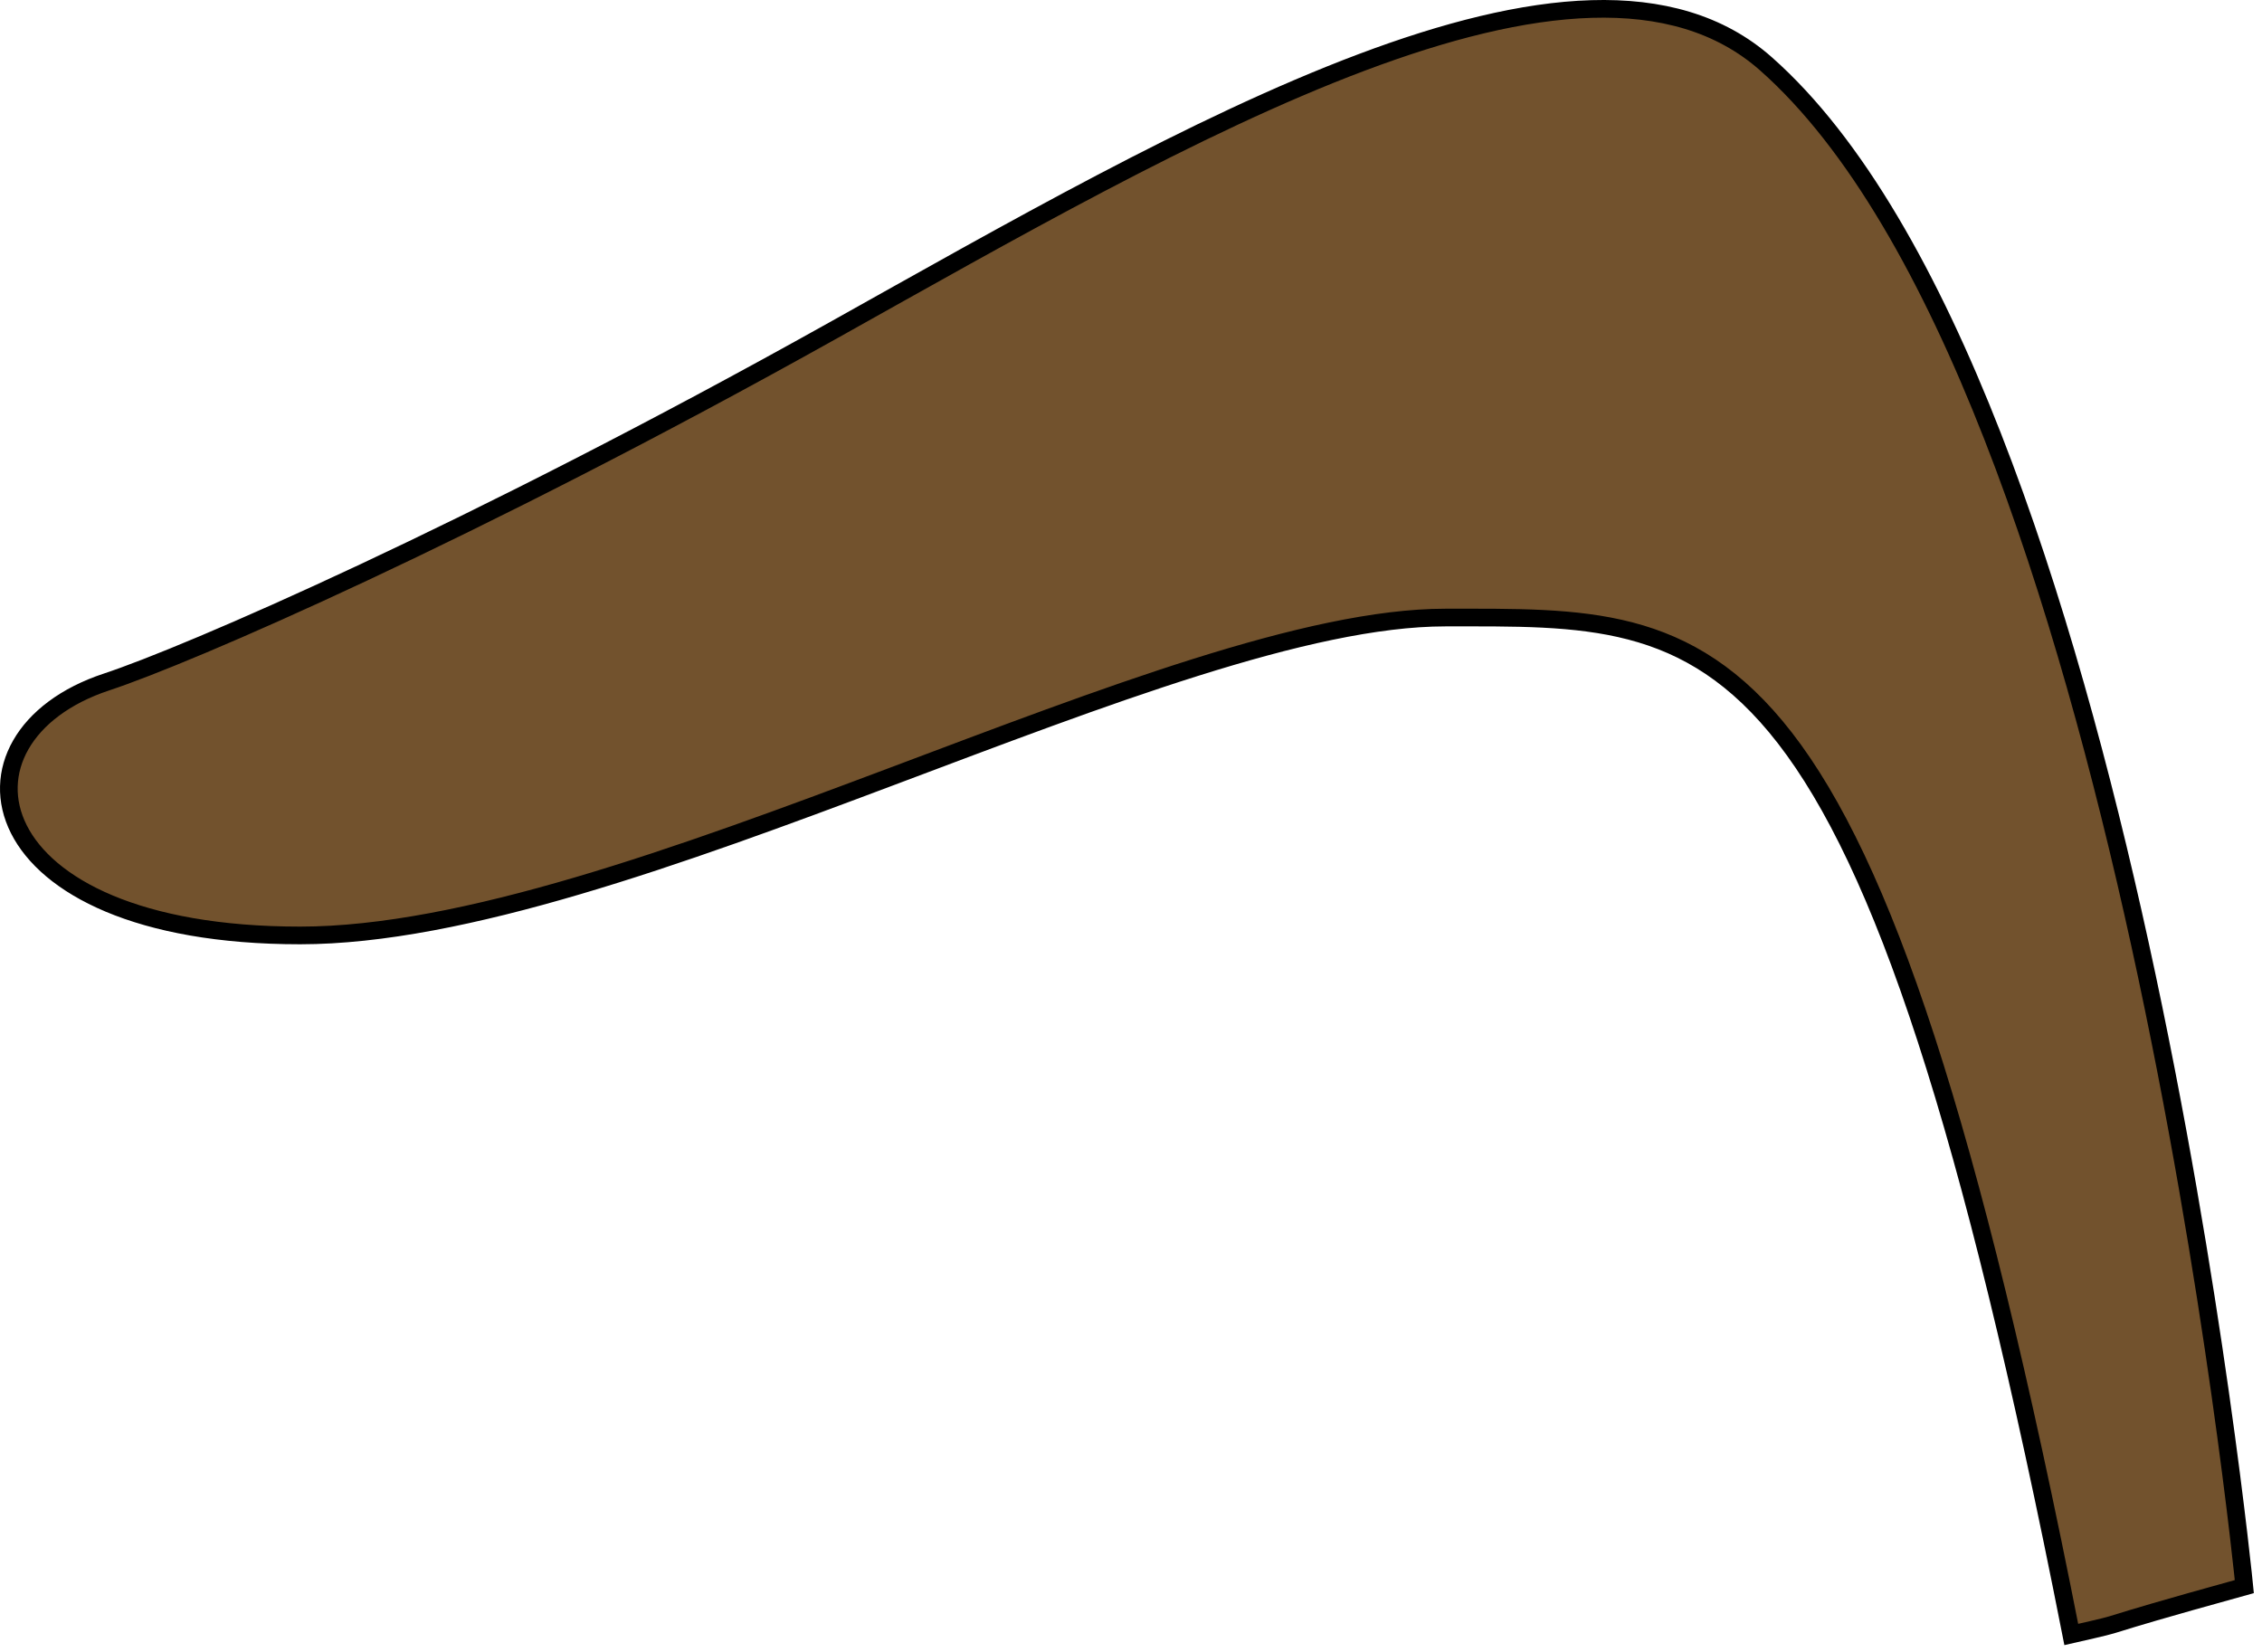 <svg width="256" height="187" viewBox="0 0 256 187" fill="none" xmlns="http://www.w3.org/2000/svg">
<path d="M199.855 7.219C240.577 43.223 254 179.58 254 179.58C234.416 185 242.48 183.16 234.416 185C211.375 67.924 194.677 69.898 163.573 69.898C132.468 69.898 70.797 105.878 33.966 105.878C-2.866 105.878 -6.783 83.406 12.078 77.183C21.257 74.154 53.181 60.373 94.284 37.4C133.954 15.228 178.951 -11.264 199.855 7.219Z" fill="#72522D" stroke="black" stroke-width="2"/>
</svg>

